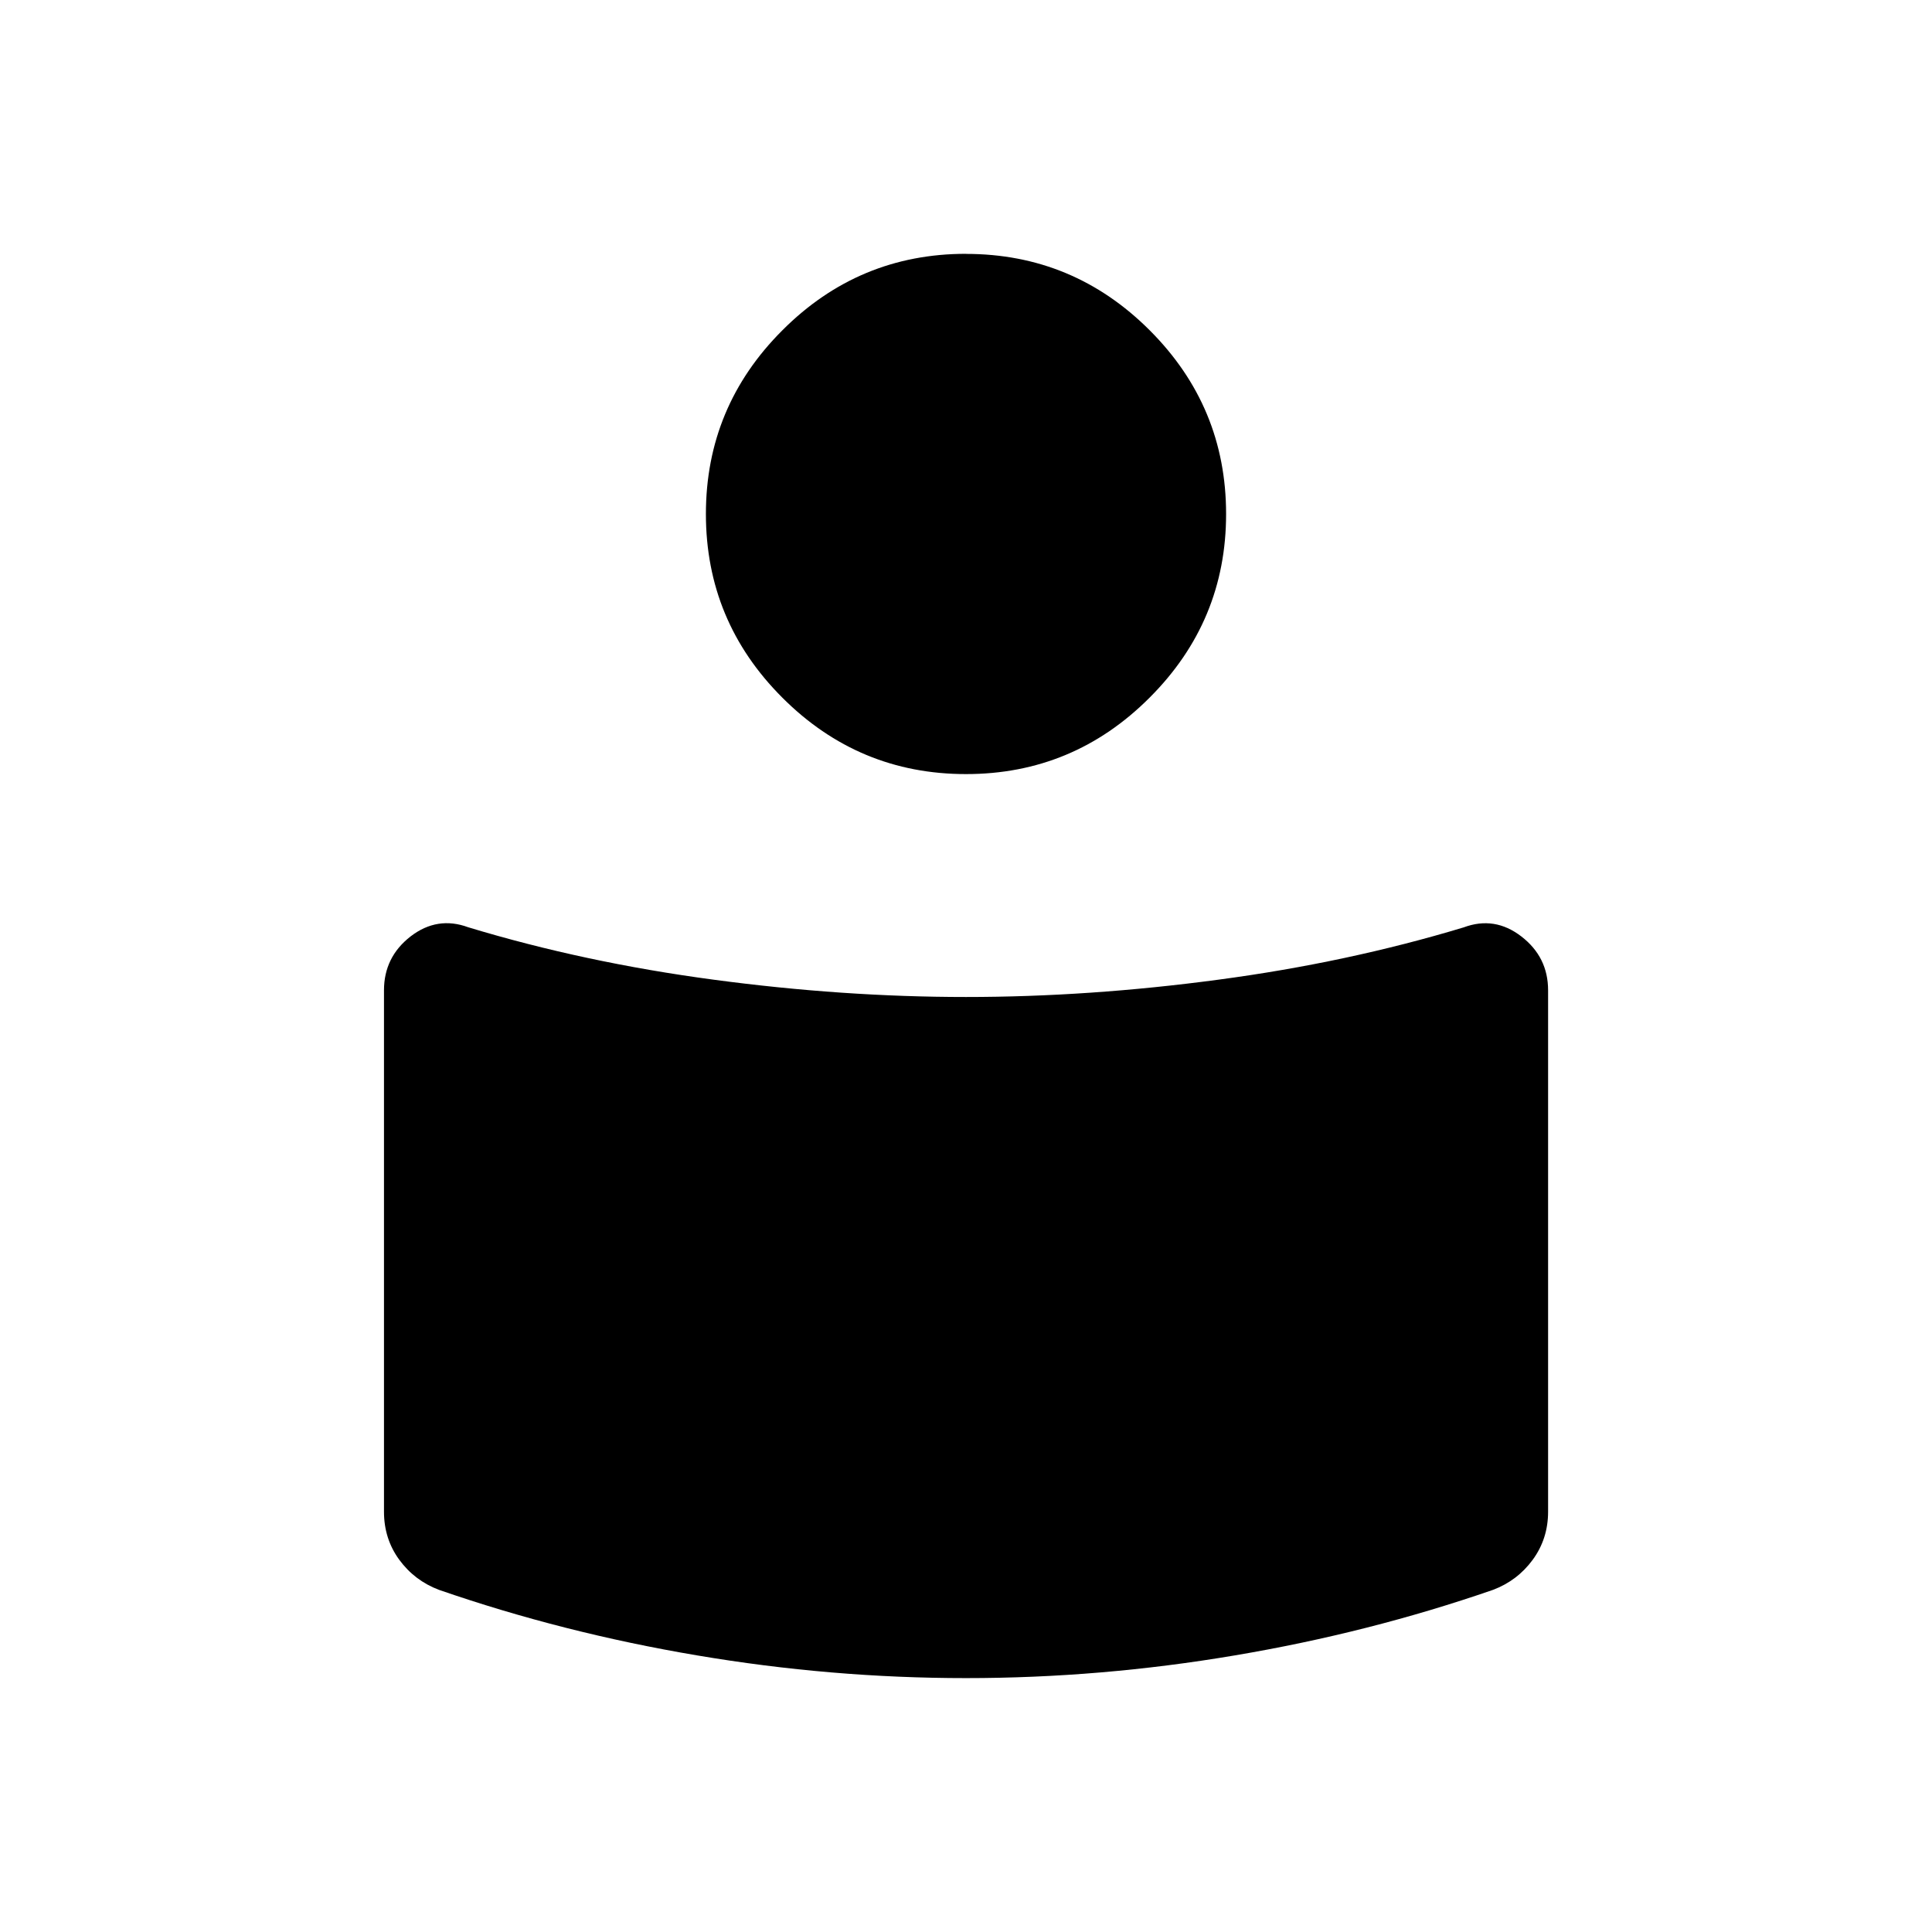 <svg xmlns="http://www.w3.org/2000/svg" width="1em" height="1em" viewBox="0 0 24 24"><path fill="currentColor" d="M12 12.385q1.529 0 3.135-.215q1.605-.214 3.048-.65q.384-.143.716.113q.332.256.332.669v6.477q0 .336-.191.597q-.191.26-.494.374q-1.54.533-3.207.814q-1.666.282-3.339.282t-3.34-.282q-1.666-.281-3.206-.814q-.303-.114-.494-.374q-.19-.26-.19-.597v-6.477q0-.413.331-.67q.332-.255.716-.113q1.443.437 3.048.651q1.606.215 3.135.215m0-9.231q1.333 0 2.282.949q.949.949.949 2.282q0 1.332-.95 2.281q-.948.95-2.281.95q-1.333 0-2.282-.95q-.949-.949-.949-2.281q0-1.333.95-2.282q.948-.95 2.281-.95"/></svg>